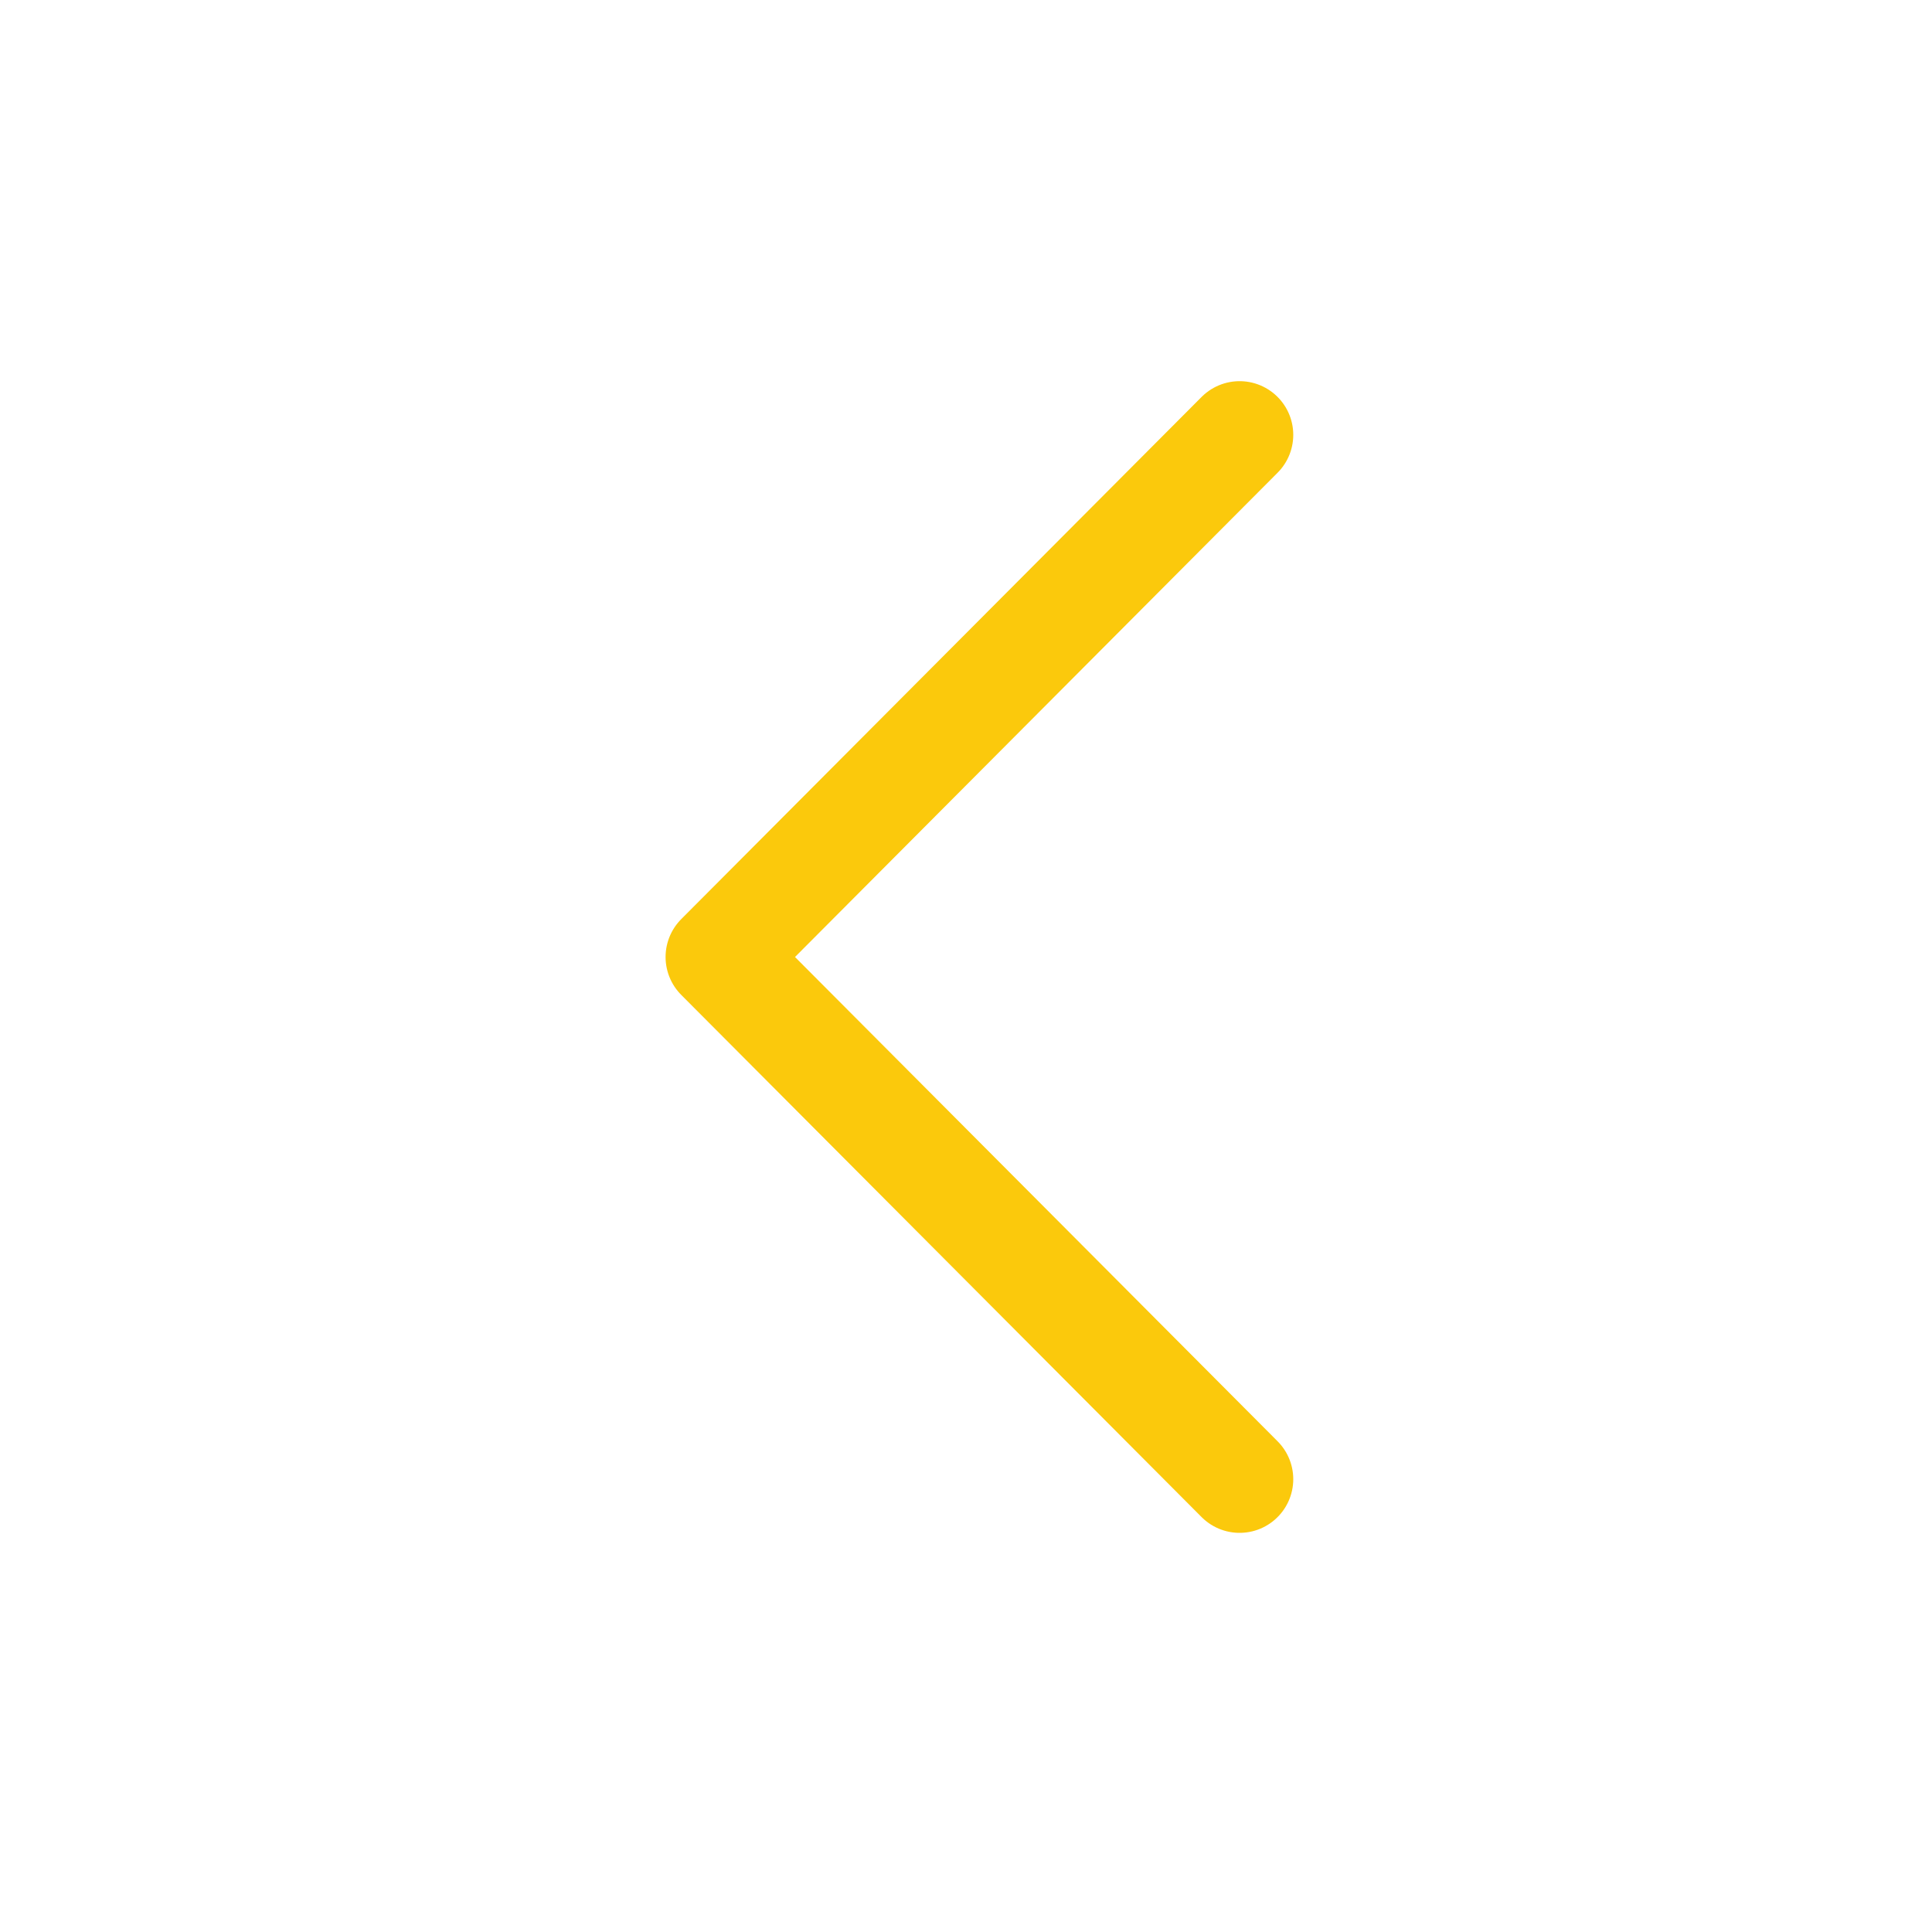 <svg xmlns="http://www.w3.org/2000/svg" width="24" height="24" viewBox="0 0 72 72"><path fill="none" stroke="#fbc90c" stroke-linecap="round" stroke-linejoin="round" stroke-miterlimit="10" stroke-width="4" d="m46.196 16.205l-19.392 19.46l19.392 19.46"/></svg>